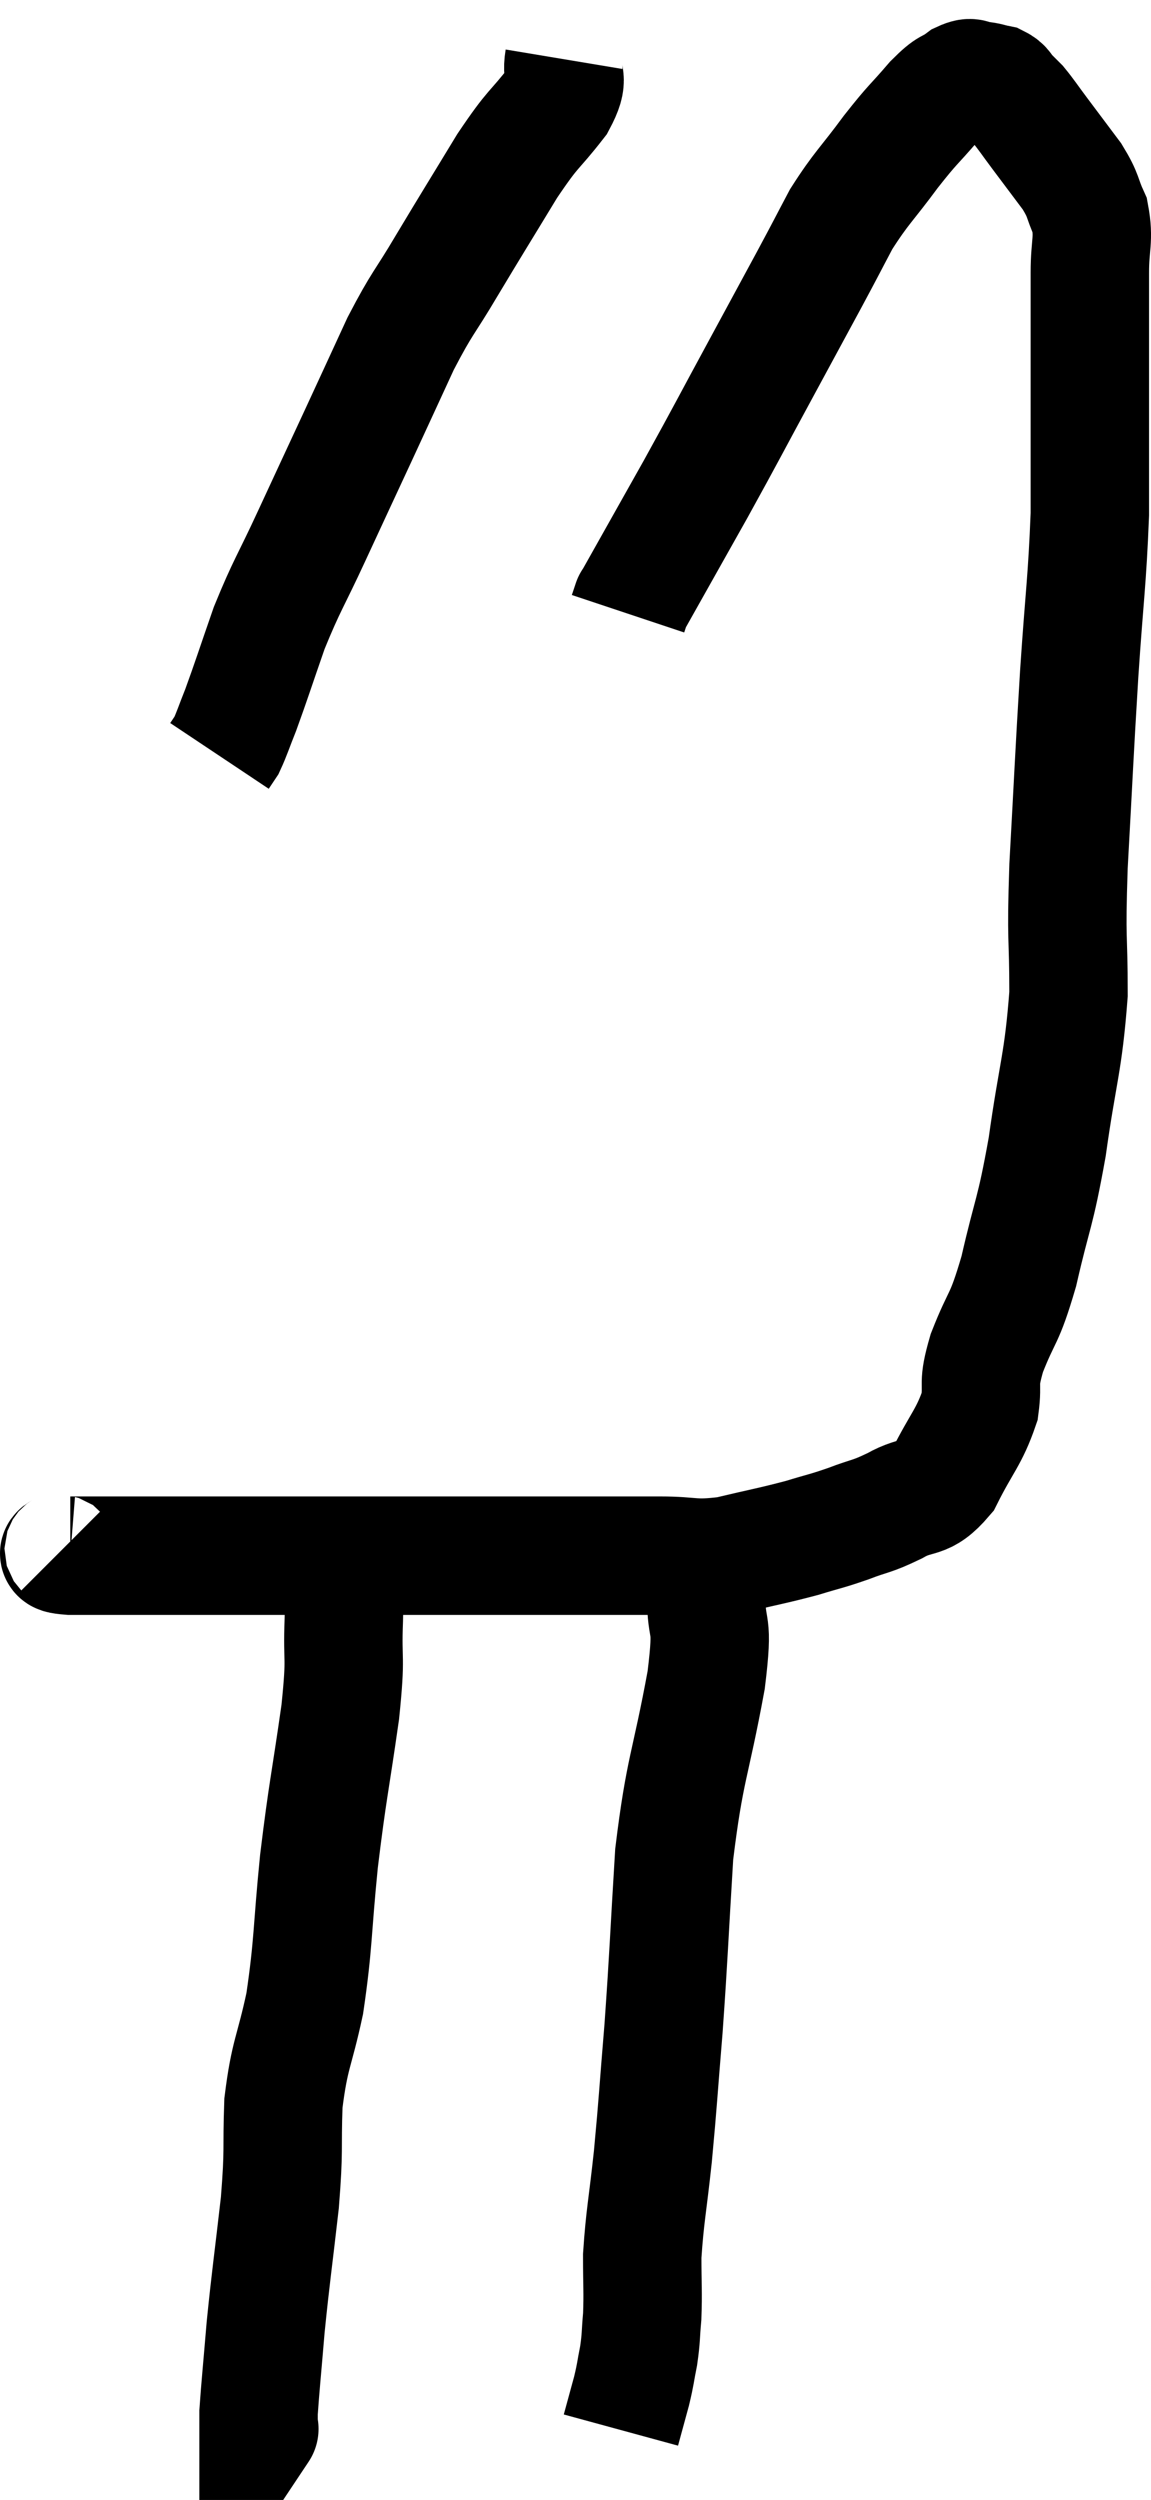 <svg xmlns="http://www.w3.org/2000/svg" viewBox="14.053 4.64 19.44 42.2" width="19.44" height="42.2"><path d="M 15.12 30.78 C 15.18 30.84, 14.865 30.87, 15.24 30.9 C 15.93 30.9, 15.66 30.9, 16.62 30.9 C 17.85 30.9, 17.79 30.9, 19.08 30.9 C 20.43 30.9, 20.655 30.9, 21.78 30.9 C 22.68 30.9, 22.725 30.9, 23.58 30.9 C 24.39 30.9, 24.51 30.9, 25.2 30.9 C 25.77 30.9, 25.74 30.975, 26.34 30.9 C 26.97 30.75, 27.09 30.735, 27.6 30.6 C 27.99 30.48, 27.99 30.495, 28.38 30.36 C 28.77 30.21, 28.755 30.255, 29.16 30.06 C 29.58 29.82, 29.64 30, 30 29.58 C 30.3 28.98, 30.42 28.905, 30.6 28.38 C 30.66 27.93, 30.555 28.05, 30.72 27.48 C 30.99 26.79, 31.005 26.97, 31.26 26.1 C 31.5 25.05, 31.53 25.17, 31.74 24 C 31.92 22.71, 32.01 22.605, 32.1 21.42 C 32.1 20.34, 32.055 20.61, 32.1 19.26 C 32.19 17.64, 32.19 17.505, 32.28 16.02 C 32.37 14.67, 32.415 14.46, 32.46 13.32 C 32.46 12.39, 32.46 12.345, 32.46 11.46 C 32.46 10.62, 32.46 10.335, 32.46 9.78 C 32.46 9.51, 32.46 9.615, 32.46 9.24 C 32.46 8.76, 32.535 8.685, 32.46 8.28 C 32.31 7.95, 32.37 7.965, 32.16 7.62 C 31.89 7.26, 31.845 7.2, 31.62 6.9 C 31.44 6.66, 31.395 6.585, 31.26 6.42 C 31.17 6.33, 31.17 6.33, 31.08 6.24 C 30.99 6.15, 31.02 6.12, 30.9 6.06 C 30.75 6.03, 30.75 6.015, 30.6 6 C 30.45 6, 30.495 5.91, 30.3 6 C 30.06 6.18, 30.12 6.06, 29.82 6.36 C 29.46 6.78, 29.49 6.705, 29.1 7.2 C 28.68 7.77, 28.605 7.8, 28.26 8.34 C 27.99 8.85, 28.05 8.745, 27.72 9.36 C 27.33 10.08, 27.42 9.915, 26.94 10.8 C 26.37 11.85, 26.355 11.895, 25.8 12.9 C 25.26 13.86, 24.99 14.34, 24.72 14.82 C 24.72 14.82, 24.735 14.775, 24.72 14.82 L 24.66 15" fill="none" stroke="black" stroke-width="2"></path><path d="M 23.58 5.64 C 23.52 6, 23.7 5.91, 23.46 6.36 C 23.04 6.9, 23.085 6.75, 22.62 7.44 C 22.11 8.28, 22.05 8.37, 21.6 9.12 C 21.21 9.78, 21.195 9.72, 20.82 10.44 C 20.46 11.22, 20.475 11.19, 20.1 12 C 19.71 12.84, 19.695 12.87, 19.32 13.68 C 18.96 14.46, 18.9 14.505, 18.6 15.24 C 18.36 15.93, 18.3 16.125, 18.12 16.62 C 18 16.92, 17.97 17.025, 17.88 17.22 L 17.76 17.4" fill="none" stroke="black" stroke-width="2"></path><path d="M 19.86 31.08 C 19.86 31.53, 19.875 31.365, 19.86 31.98 C 19.83 32.76, 19.905 32.52, 19.8 33.54 C 19.62 34.8, 19.59 34.83, 19.44 36.06 C 19.32 37.26, 19.35 37.44, 19.2 38.46 C 19.02 39.3, 18.945 39.3, 18.84 40.14 C 18.81 40.98, 18.855 40.875, 18.78 41.82 C 18.66 42.87, 18.63 43.035, 18.54 43.92 C 18.48 44.64, 18.45 44.925, 18.42 45.36 C 18.42 45.51, 18.42 45.585, 18.42 45.66 C 18.42 45.66, 18.45 45.615, 18.42 45.66 L 18.3 45.84" fill="none" stroke="black" stroke-width="2"></path><path d="M 25.74 31.14 C 25.86 31.35, 25.92 31.095, 25.98 31.56 C 25.98 32.28, 26.115 31.905, 25.98 33 C 25.71 34.47, 25.62 34.47, 25.44 35.94 C 25.35 37.41, 25.35 37.605, 25.26 38.88 C 25.17 39.96, 25.17 40.08, 25.08 41.04 C 24.99 41.88, 24.945 42.045, 24.9 42.72 C 24.9 43.23, 24.915 43.32, 24.9 43.74 C 24.87 44.07, 24.885 44.085, 24.84 44.4 C 24.78 44.7, 24.795 44.685, 24.72 45 C 24.63 45.33, 24.585 45.495, 24.54 45.66 C 24.54 45.66, 24.54 45.66, 24.54 45.66 L 24.54 45.66" fill="none" stroke="black" stroke-width="2"></path></svg>